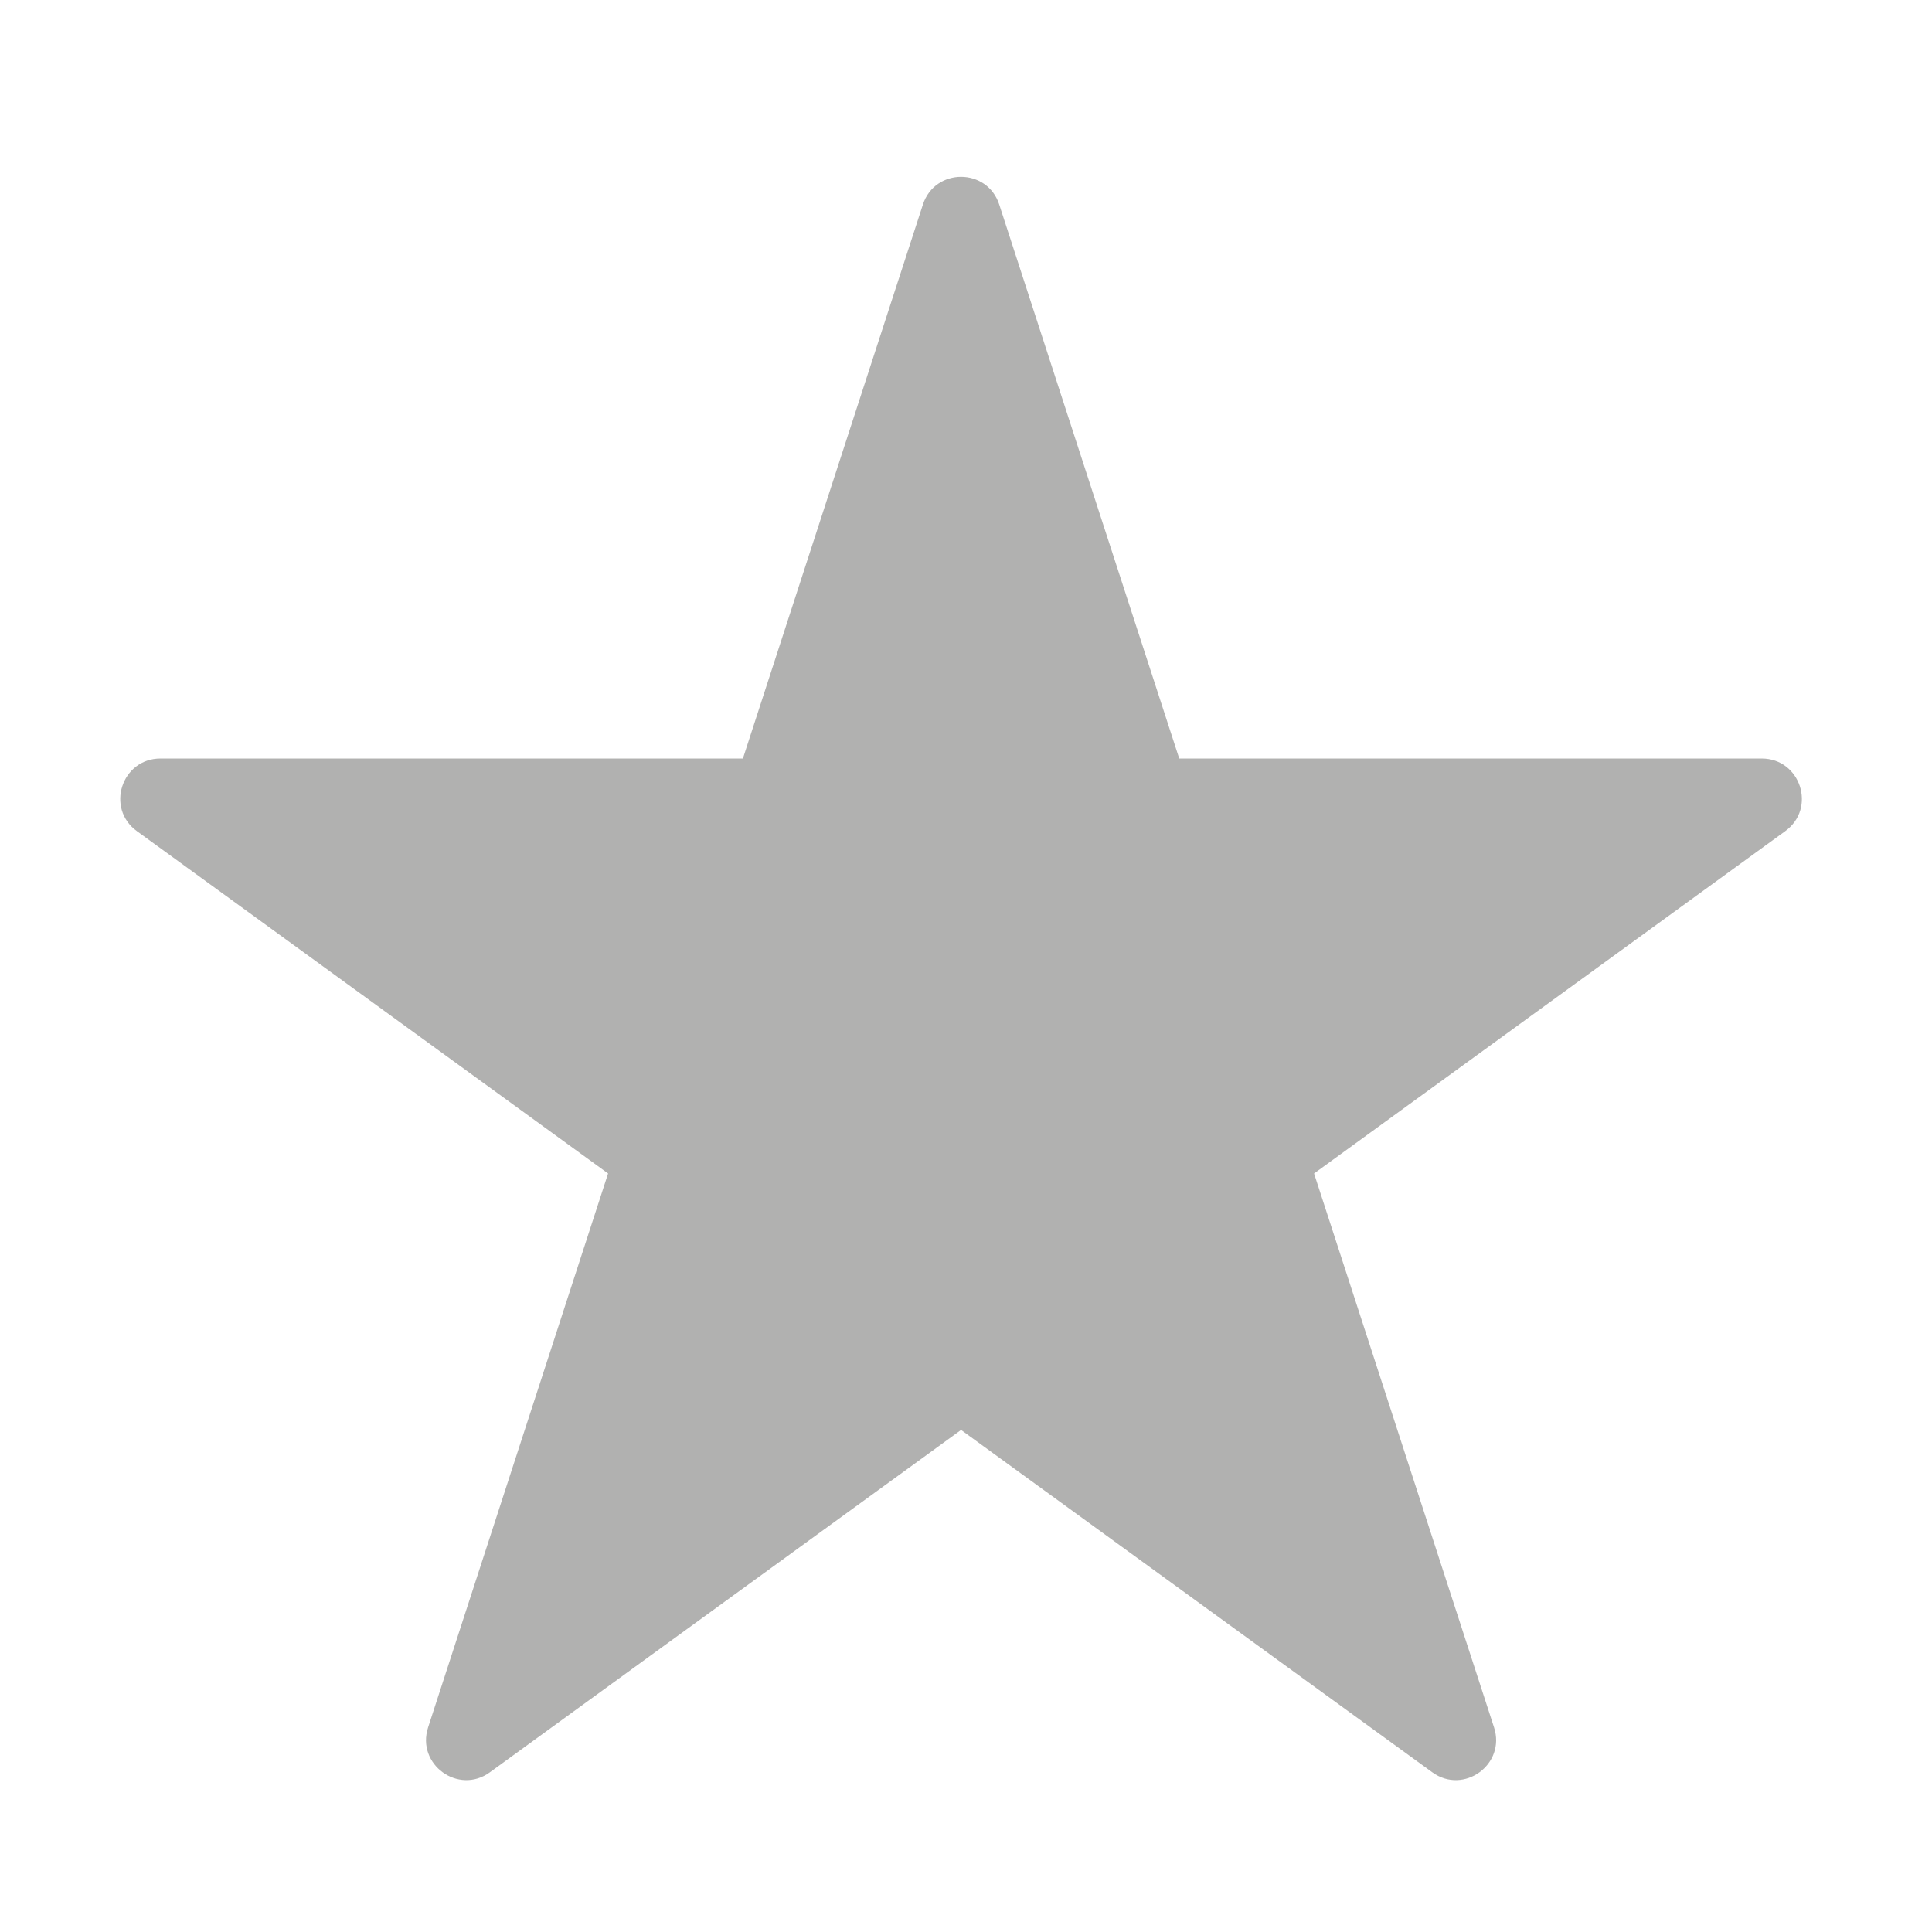 <?xml version="1.0" encoding="utf-8"?>
<!-- Generator: Adobe Illustrator 28.3.0, SVG Export Plug-In . SVG Version: 6.00 Build 0)  -->
<svg version="1.1" id="Laag_1" xmlns="http://www.w3.org/2000/svg" xmlns:xlink="http://www.w3.org/1999/xlink" x="0px" y="0px"
	 viewBox="0 0 2834.65 2834.65" style="enable-background:new 0 0 2834.65 2834.65;" xml:space="preserve">
<style type="text/css">
	.st0{fill:#B1B1B0;}
</style>
<path class="st0" d="M1466.1,300.16l264.08,812.74h854.57c57.05,0,80.77,73.01,34.62,106.54L1928,1721.74l264.08,812.74
	c17.63,54.26-44.47,99.38-90.63,65.85l-691.36-502.3l-691.36,502.3c-46.16,33.53-108.26-11.59-90.63-65.85l264.08-812.74
	l-691.36-502.3c-46.16-33.53-22.44-106.54,34.62-106.54H1090l264.08-812.74C1371.71,245.9,1448.47,245.9,1466.1,300.16z"/>
</svg>
